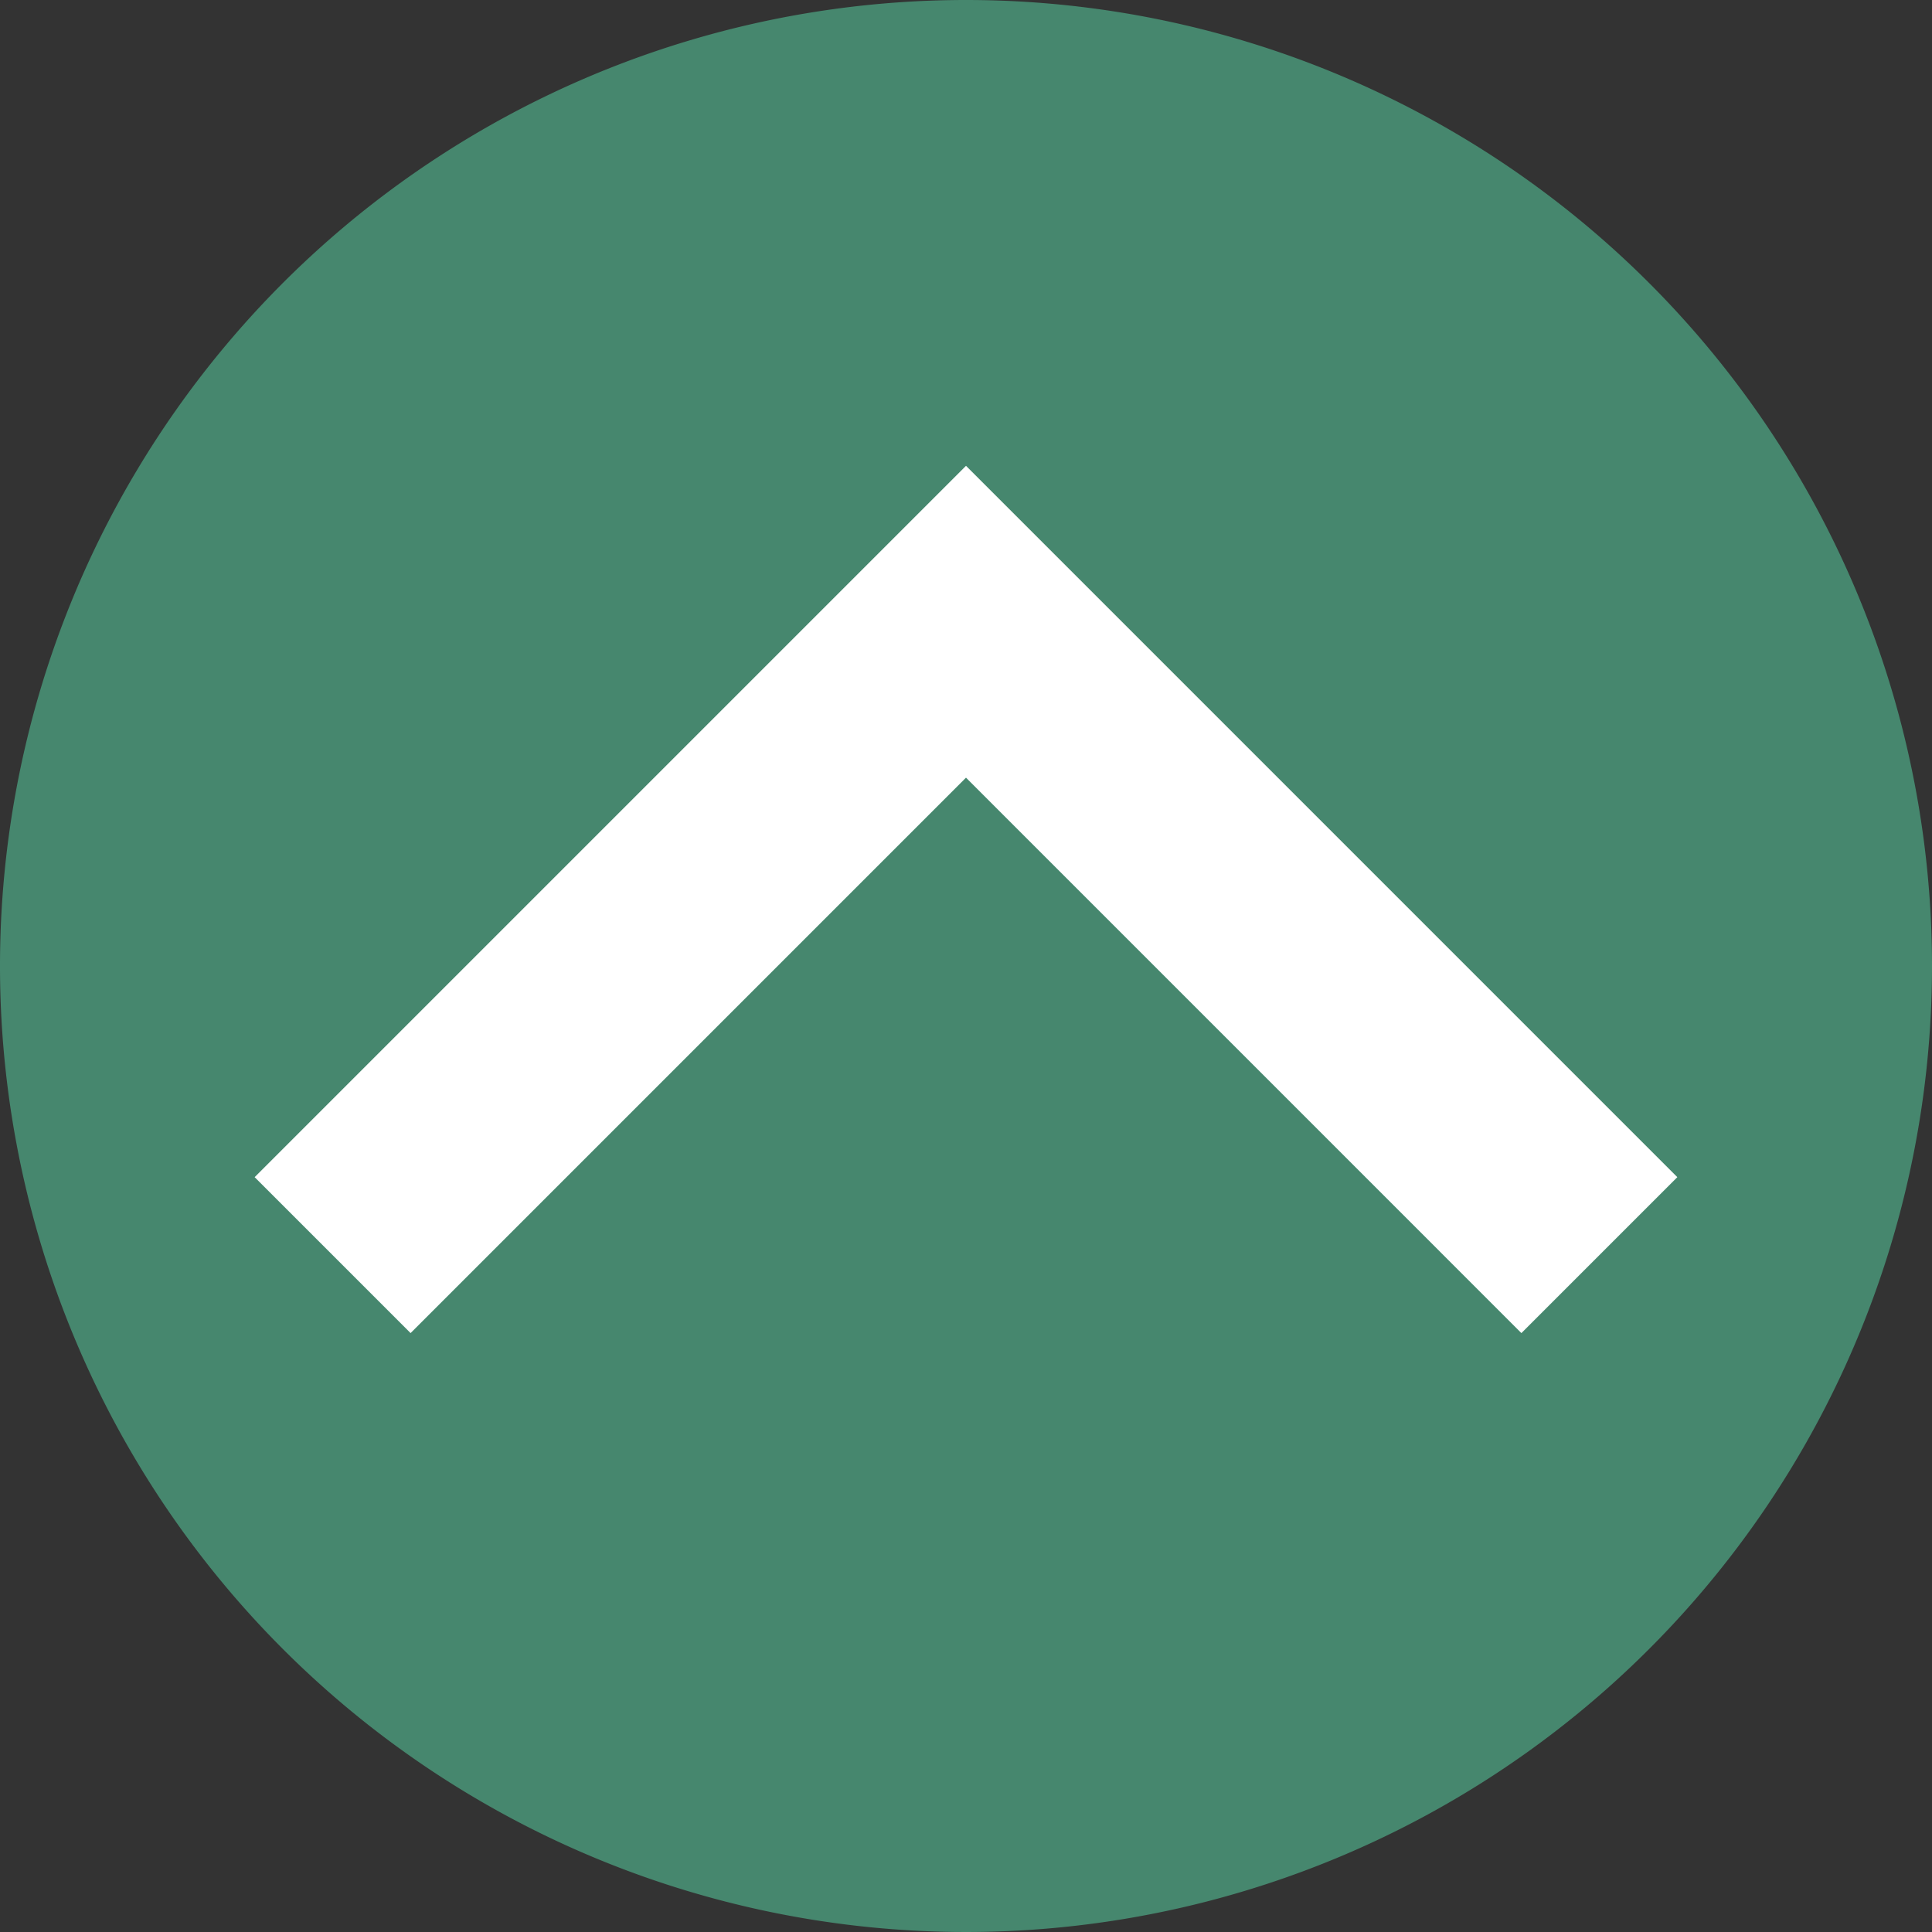 <svg xmlns="http://www.w3.org/2000/svg" viewBox="0 0 70.09 70.09"><rect x="0" y="0" width="70.09" height="70.09" fill="#333333" stroke="none"/><title>Asset 1C</title><g id="Layer_2" data-name="Layer 2"><g id="Layer_1-2" data-name="Layer 1"><path d="M35.045,0A35.045,35.045,0,1,0,70.09,35.045,35.045,35.045,0,0,0,35.045,0Z" fill="#46876e"/><polyline points="12.067 45.534 35.045 22.556 58.022 45.534" fill="none" stroke="#fff" stroke-miterlimit="10" stroke-width="8"/></g></g></svg>